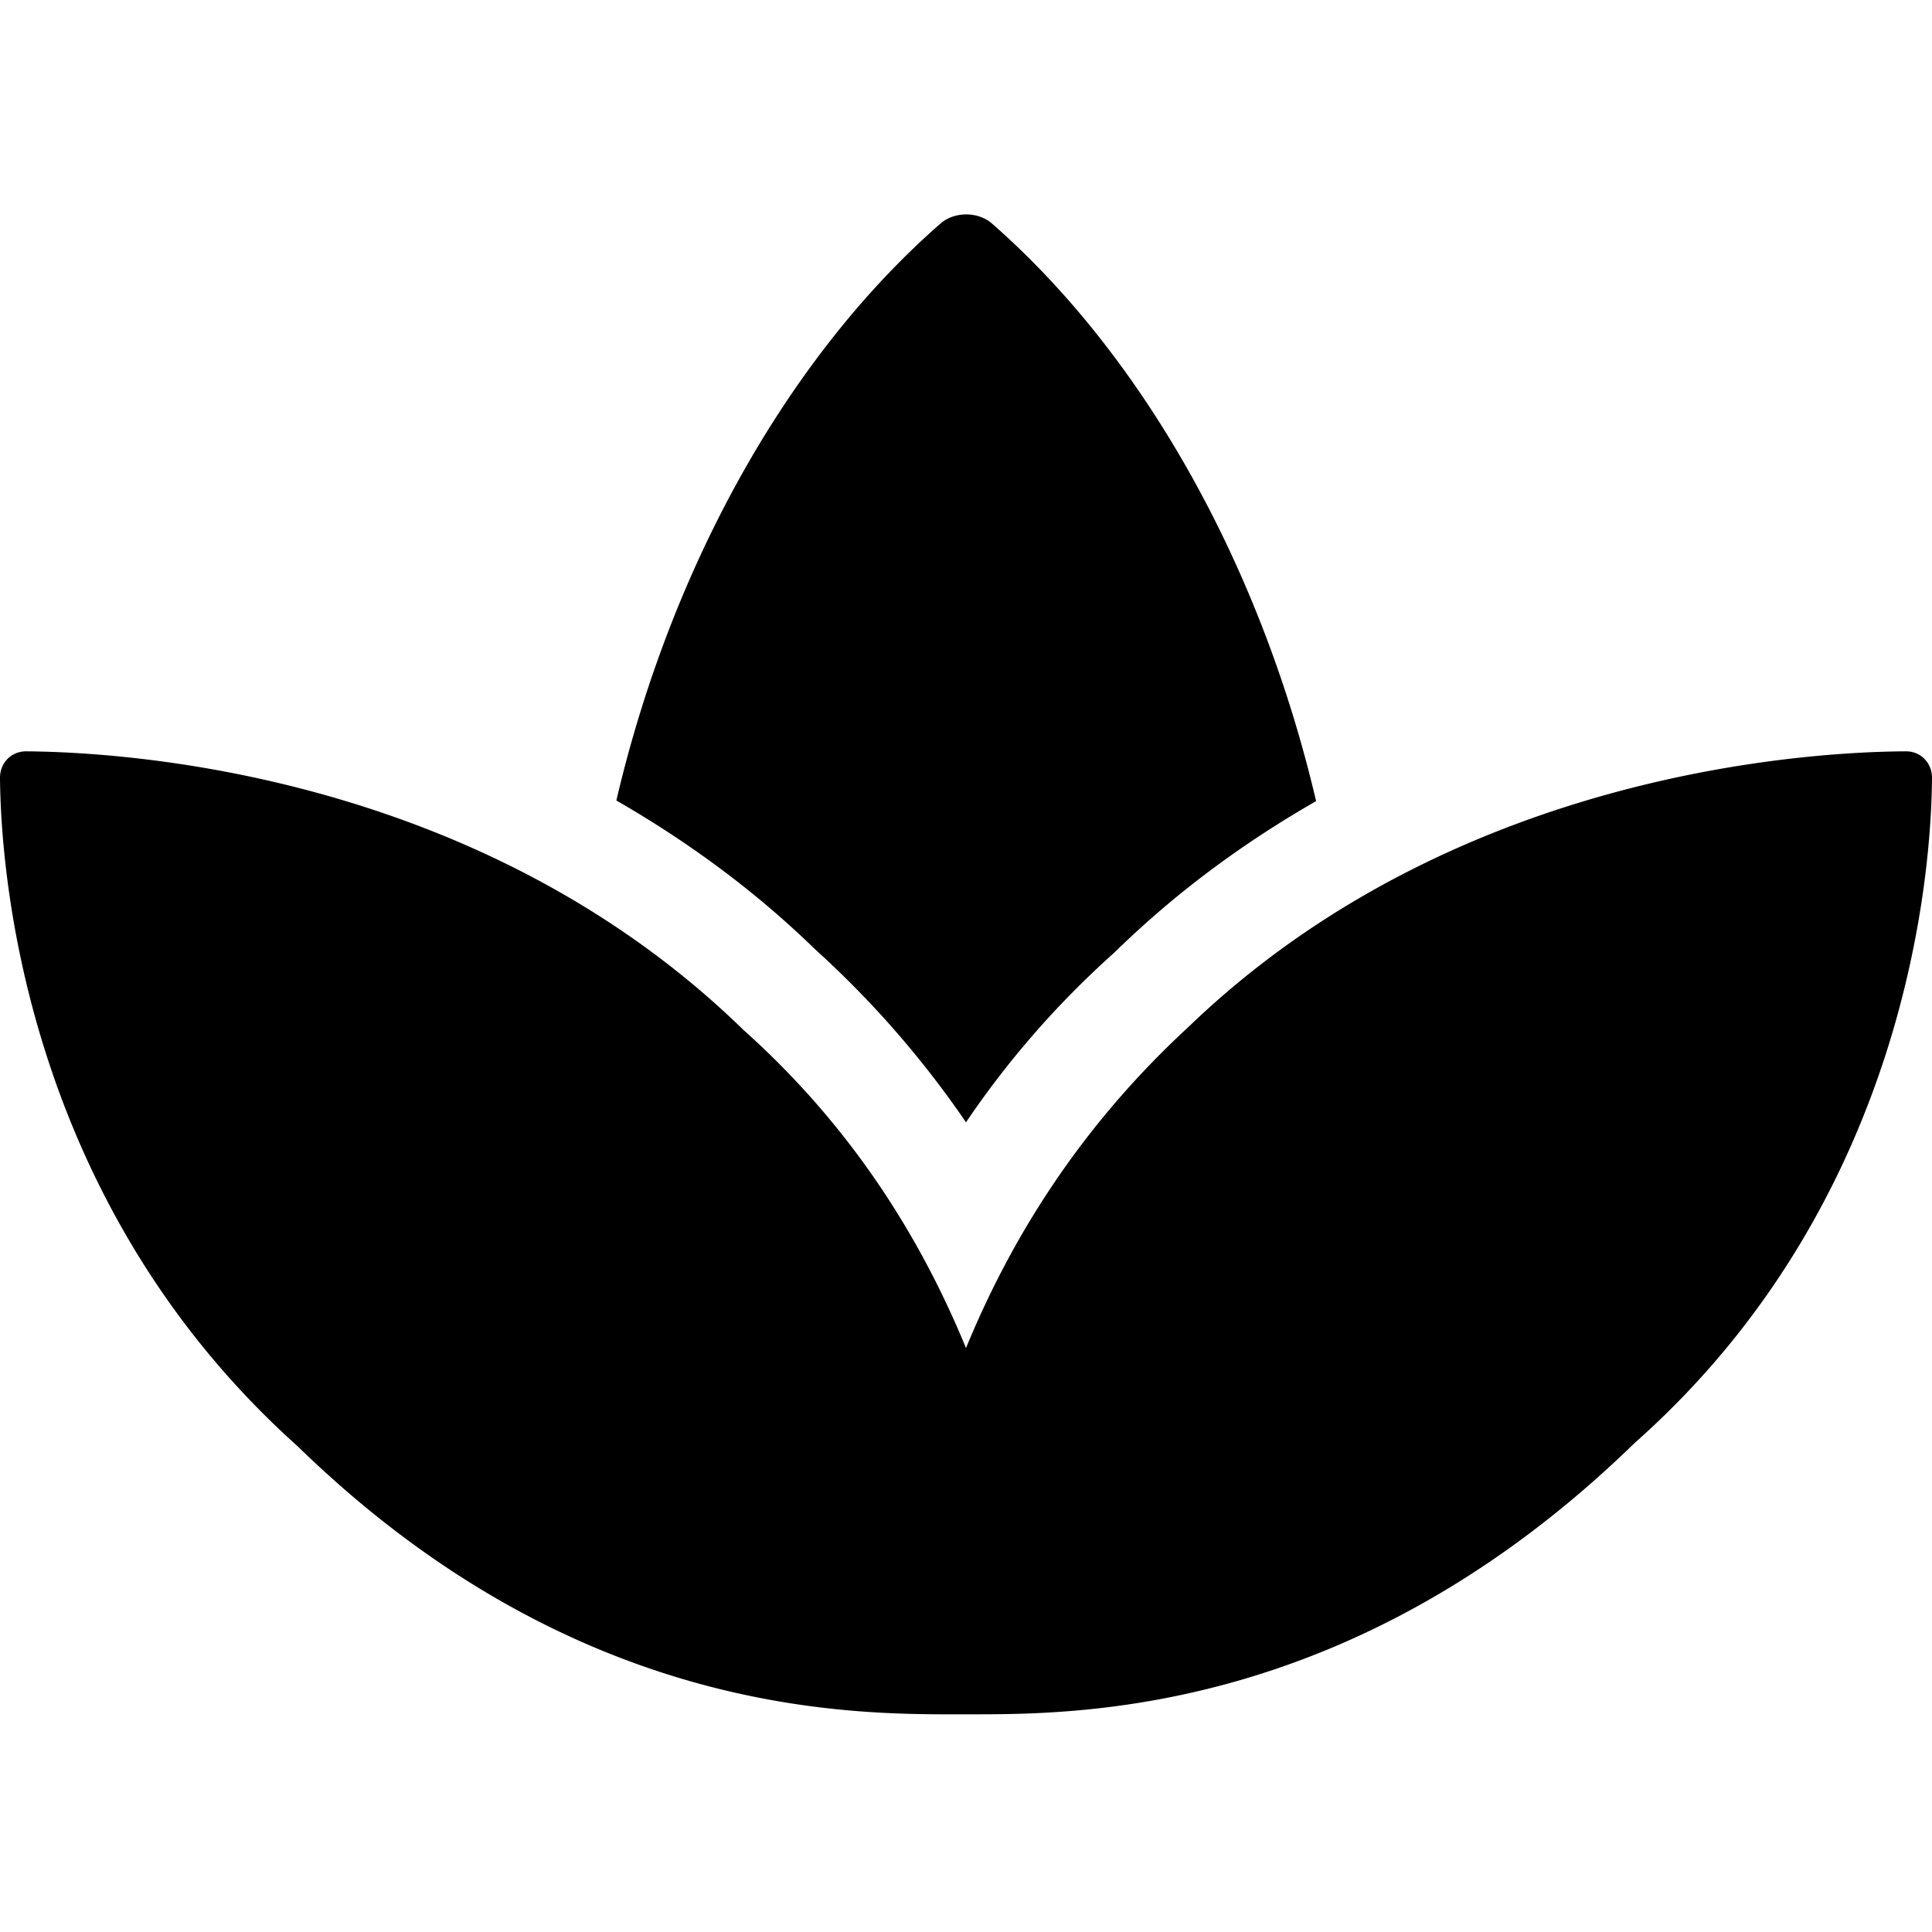 <svg xmlns="http://www.w3.org/2000/svg" viewBox="0 0 576 512" height="1em" width="1em">
  <path d="M568.3 192c-29 .125-135 6.124-213.9 82.1-33.2 30.6-53.4 64.2-66.4 95.8-13-31.63-33.25-65.25-66.38-94.87C142.8 198.2 36.75 192.2 7.75 192 3.375 192 0 195.4 0 199.9c.25 27.88 7.125 126.2 88.75 199.3C172.8 481 256 479.1 288 479.1s115.2 1.025 199.3-80.85C568.9 326 575.8 227.7 576 199.9c0-4.5-3.4-7.9-7.7-7.9zM288 302.6a271.533 271.533 0 0 1 44.13-50.5c19-18.62 39.5-33.37 60.25-45.25-16.5-70.5-51.75-133-96.75-172.3-4.125-3.5-11-3.5-15.12 0-45 39.25-80.25 101.6-96.75 172.1 20.37 11.75 40.5 26.12 59.25 44.37A290.397 290.397 0 0 1 288 302.6z"/>
</svg>

